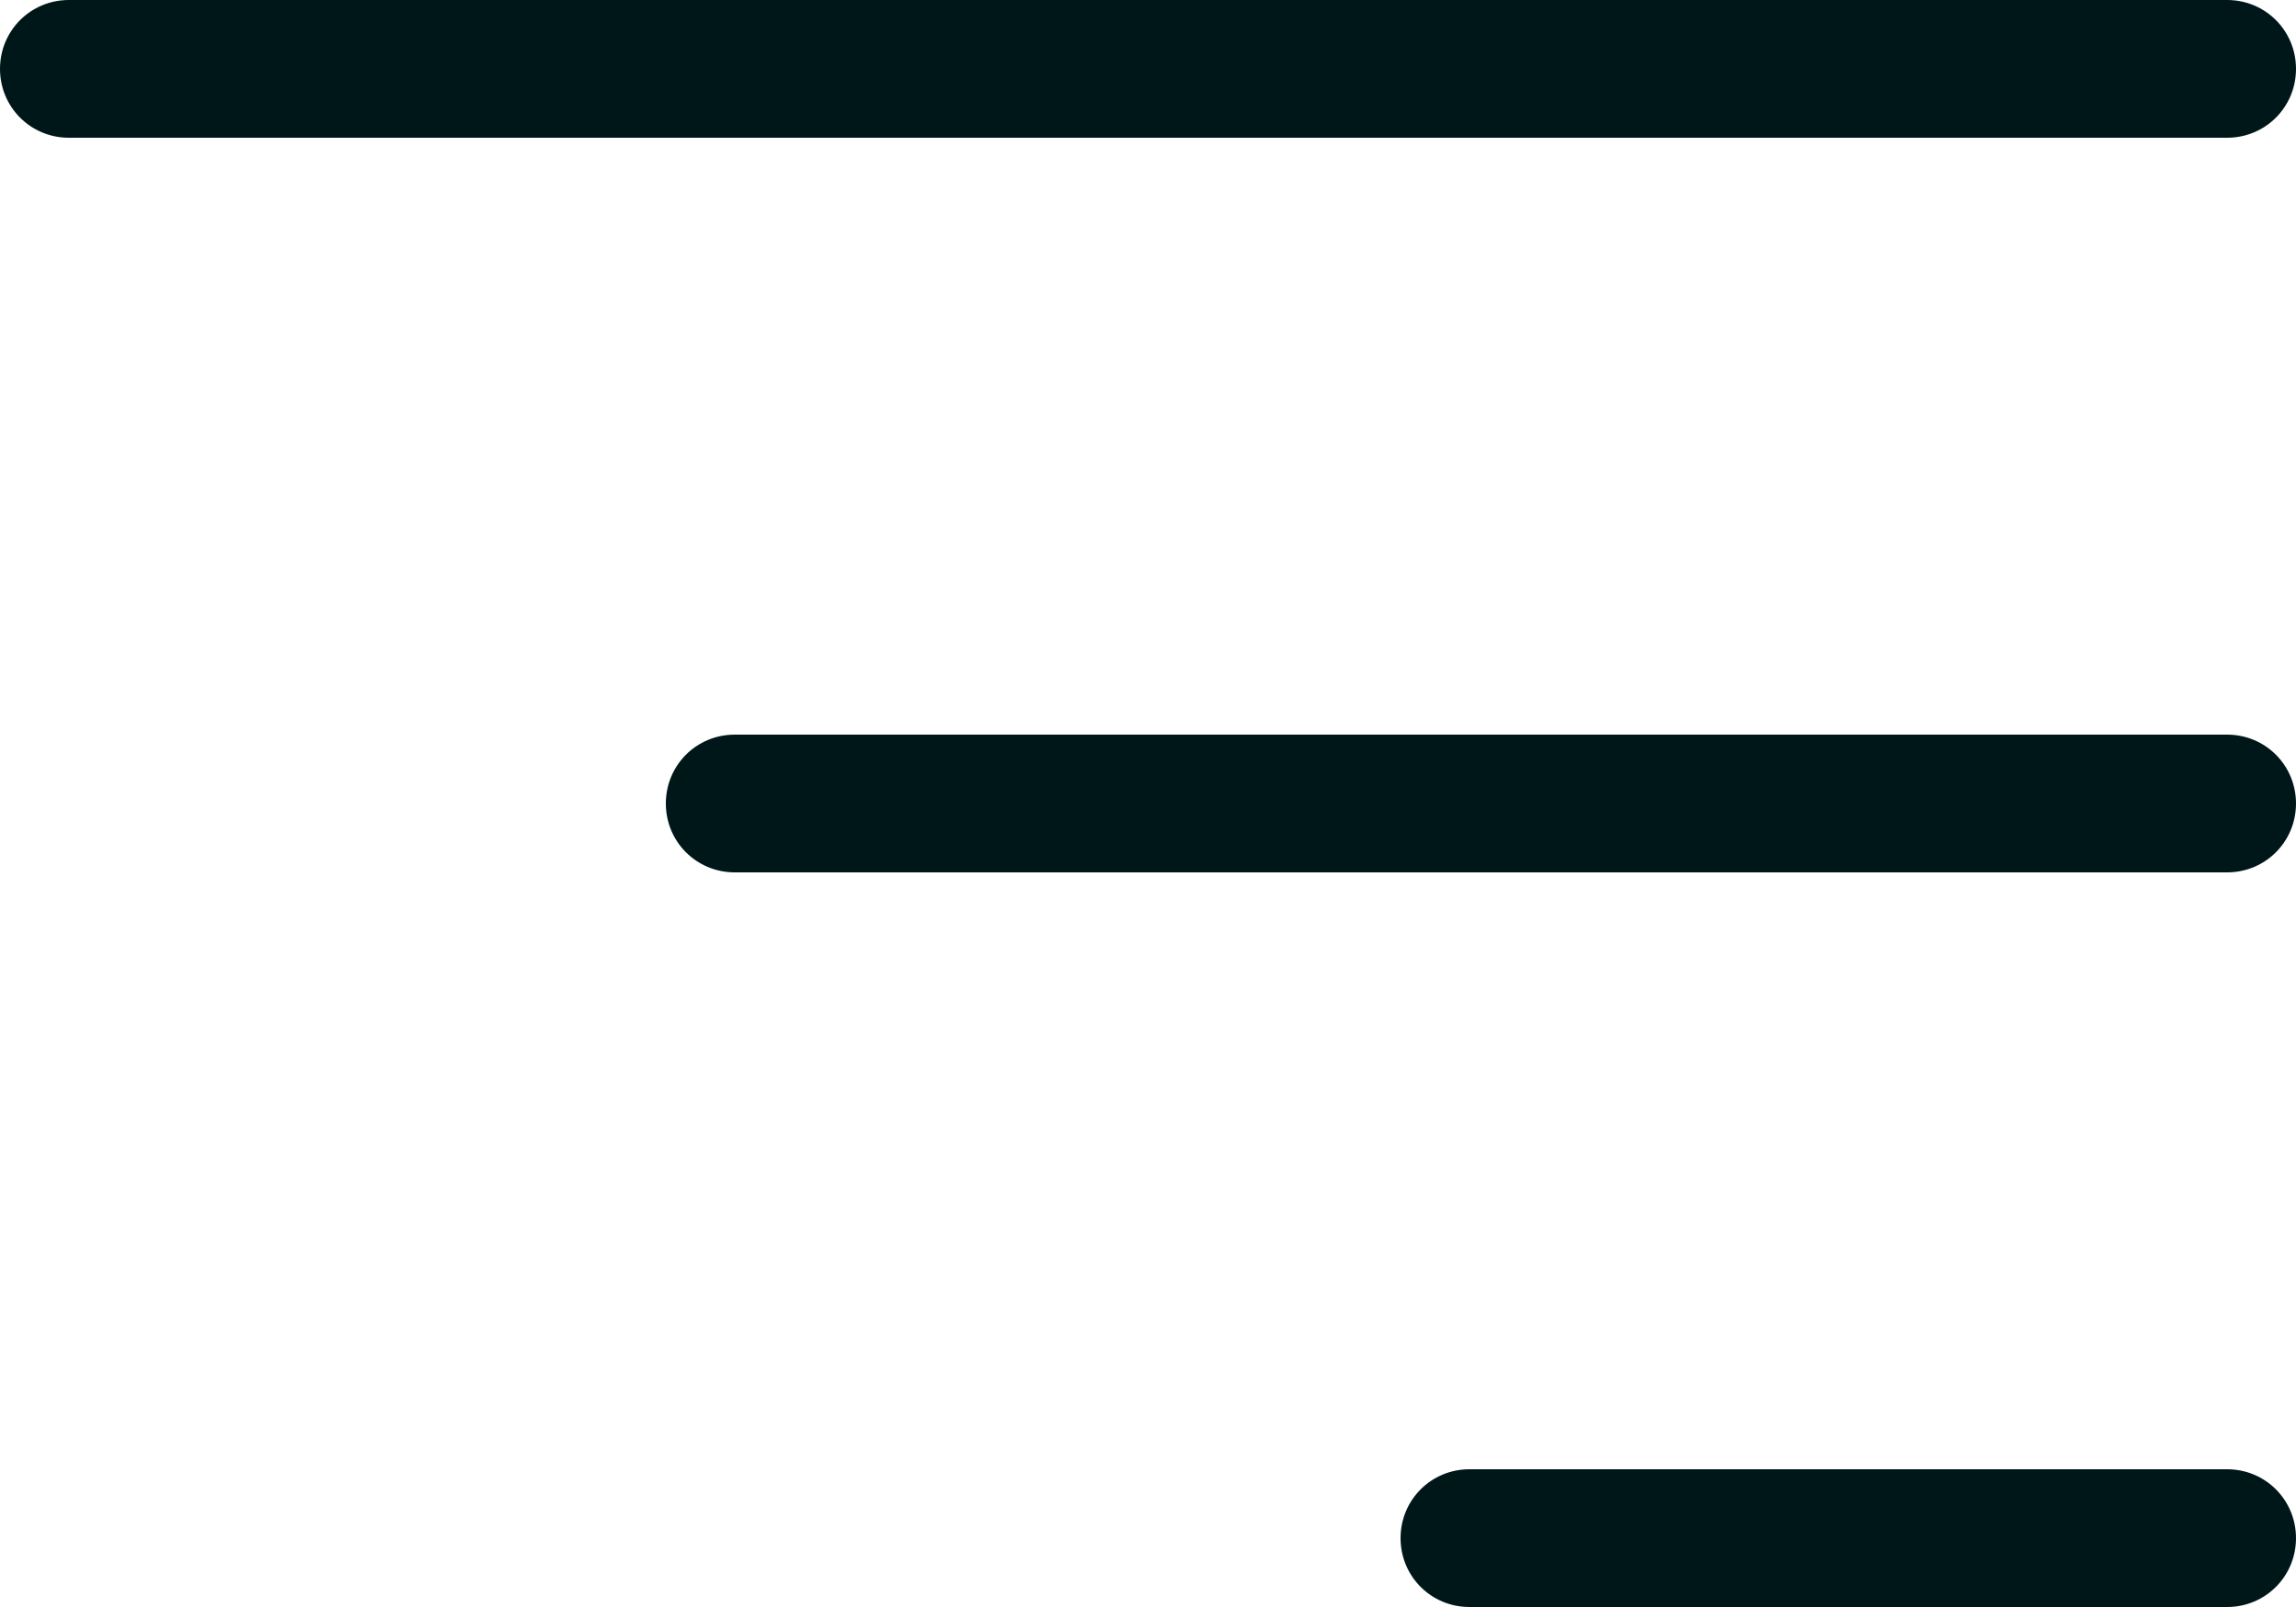 <?xml version="1.0" encoding="UTF-8"?>
<svg id="Layer_1" data-name="Layer 1" xmlns="http://www.w3.org/2000/svg" viewBox="0 0 30 21">
  <defs>
    <style>
      .cls-1 {
        fill: #00171a;
        stroke-width: 0px;
      }
    </style>
  </defs>
  <g id="Hamburger_Menu" data-name="Hamburger Menu">
    <g>
      <path class="cls-1" d="M29.1,1.8H.9c-.5,0-.9-.4-.9-.9s.4-.9.9-.9h28.2c.5,0,.9.4.9.9s-.4.9-.9.9Z"/>
      <path class="cls-1" d="M29.1,11.4H9.6c-.5,0-.9-.4-.9-.9s.4-.9.9-.9h19.5c.5,0,.9.4.9.9s-.4.9-.9.9Z"/>
      <path class="cls-1" d="M29.1,21h-9.9c-.5,0-.9-.4-.9-.9s.4-.9.9-.9h9.9c.5,0,.9.4.9.9s-.4.9-.9.9Z"/>
    </g>
  </g>
</svg>
